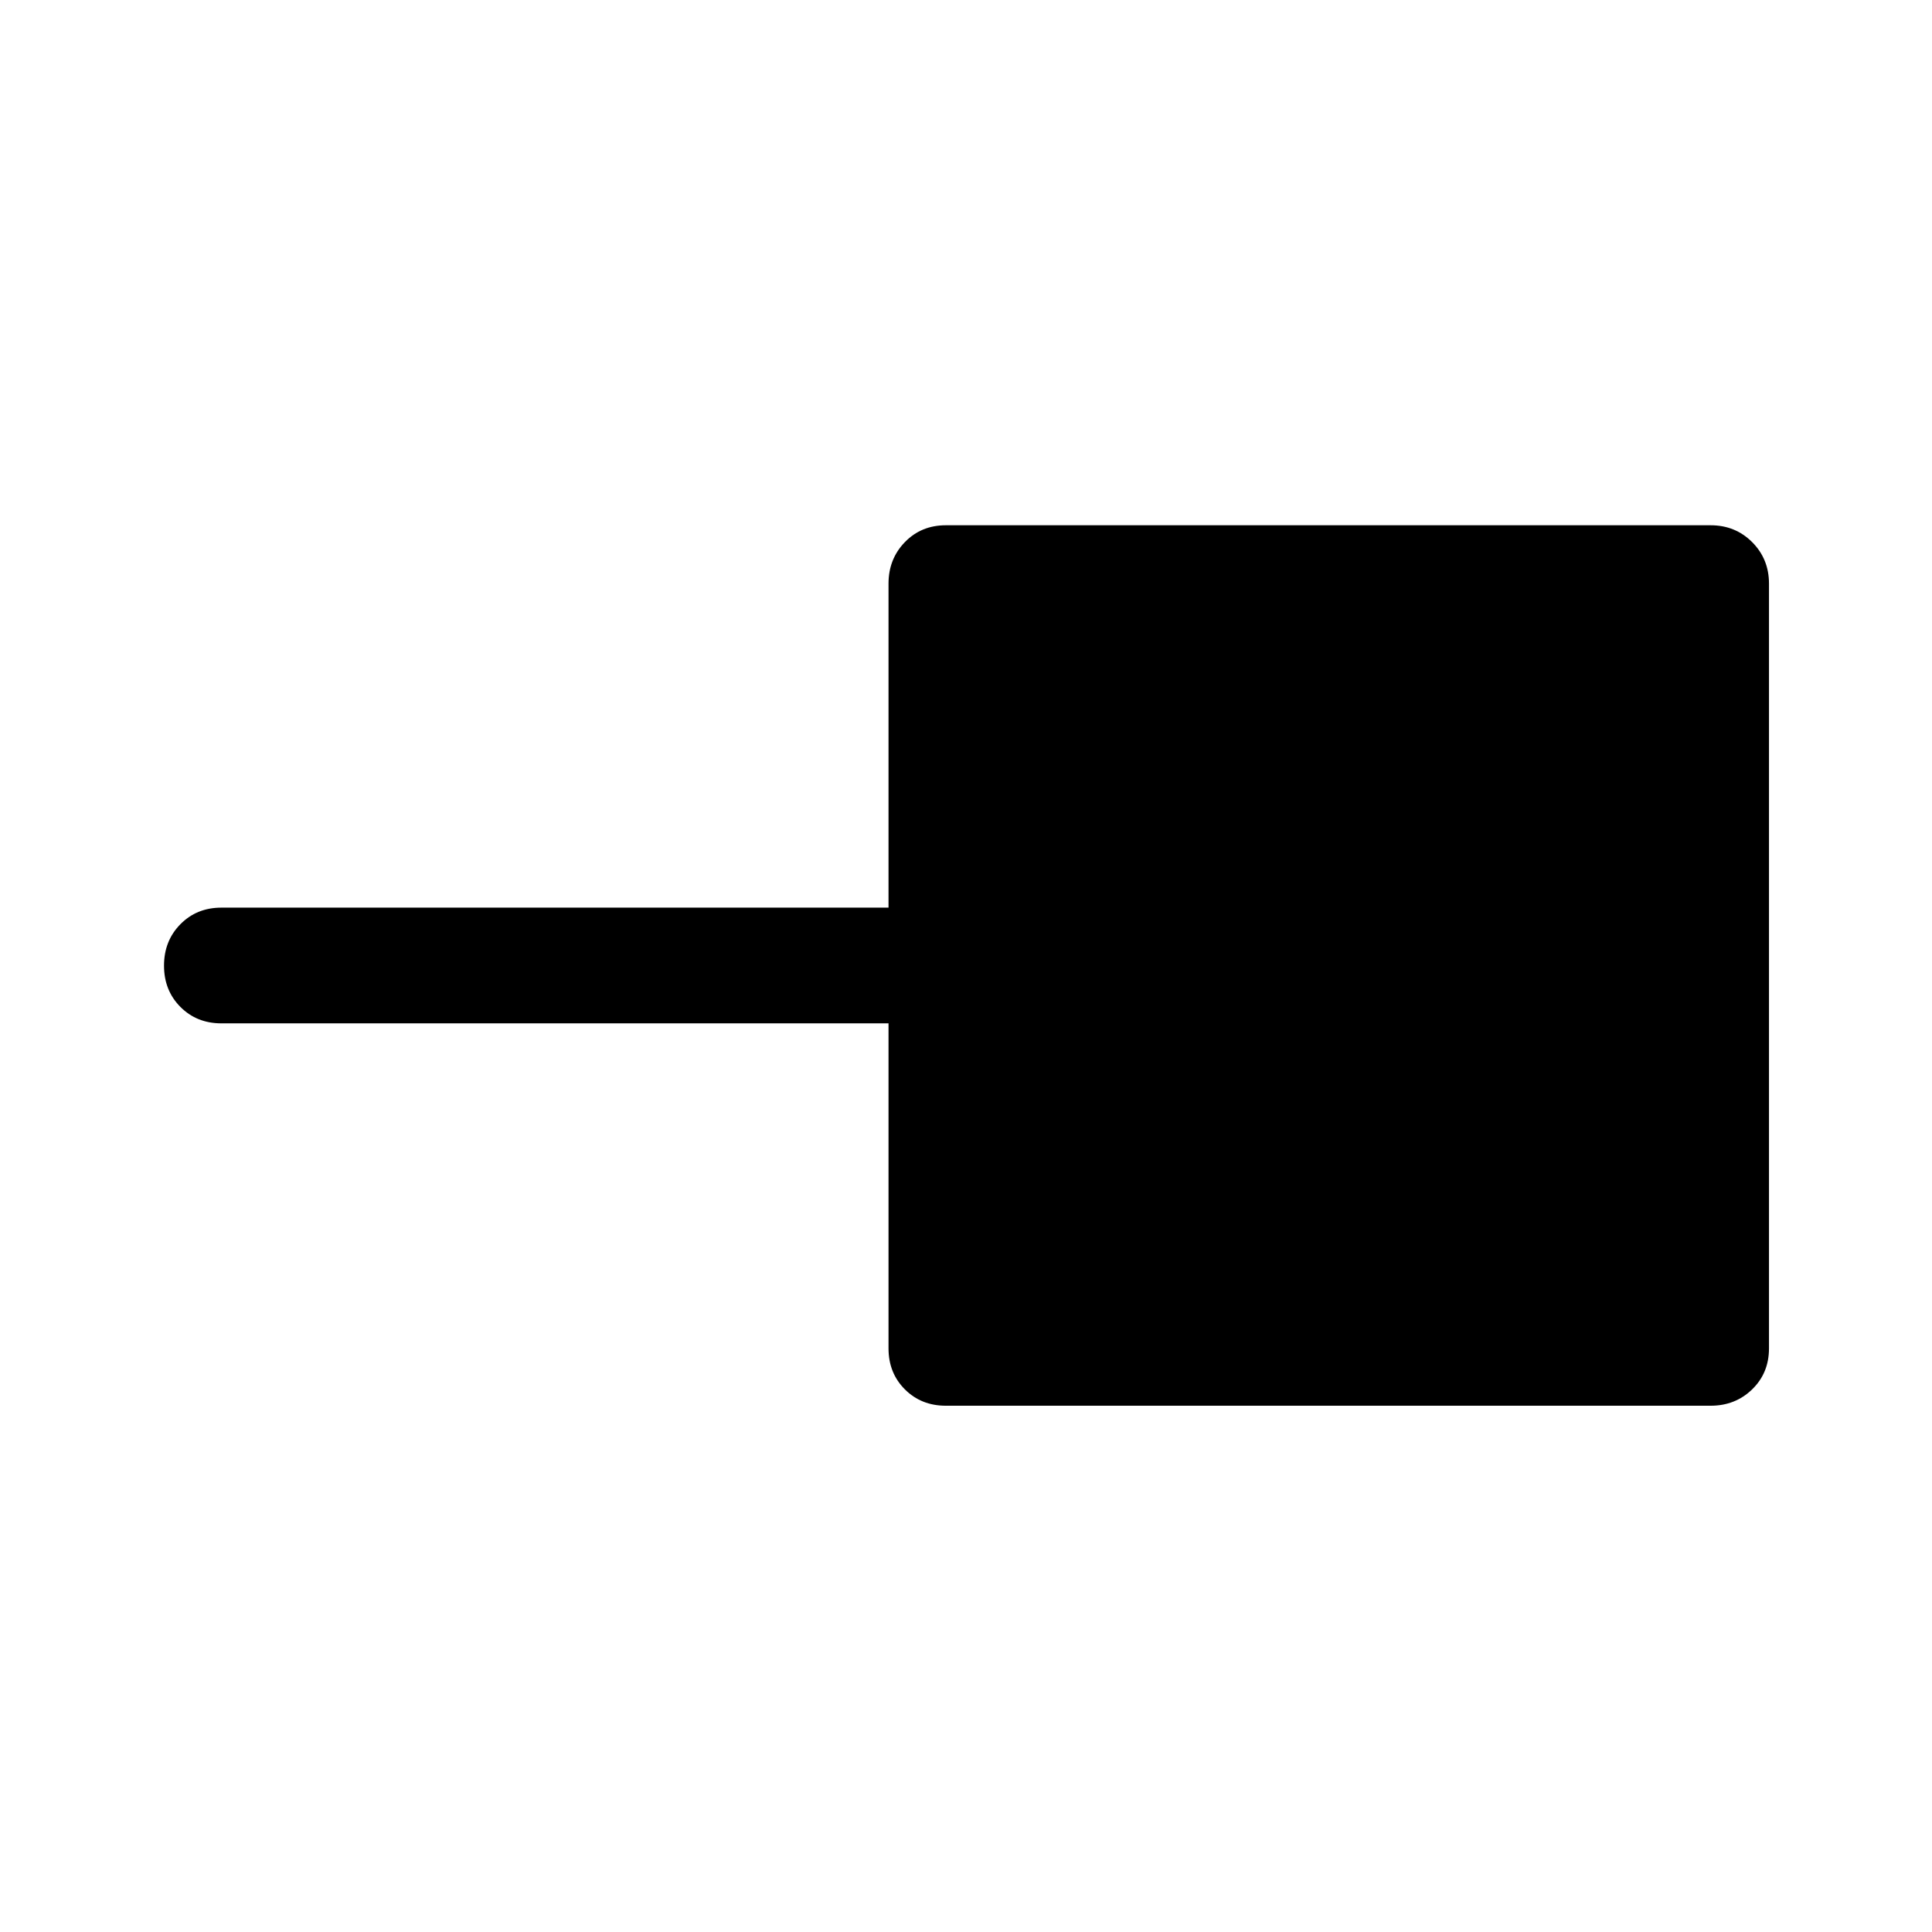 <svg xmlns="http://www.w3.org/2000/svg" height="48" viewBox="0 -960 960 960" width="48"><path d="M470-261.5q-12.25 0-20.37-8.13-8.13-8.12-8.13-20.37v-161.5H110q-12.25 0-20.37-8.18-8.13-8.17-8.13-20.5 0-12.32 8.13-20.57Q97.75-509 110-509h331.5v-161q0-12.25 8.13-20.63Q457.75-699 470-699h380q12.25 0 20.63 8.37Q879-682.25 879-670v380q0 12.25-8.37 20.37-8.38 8.13-20.63 8.13H470Z"/></svg>